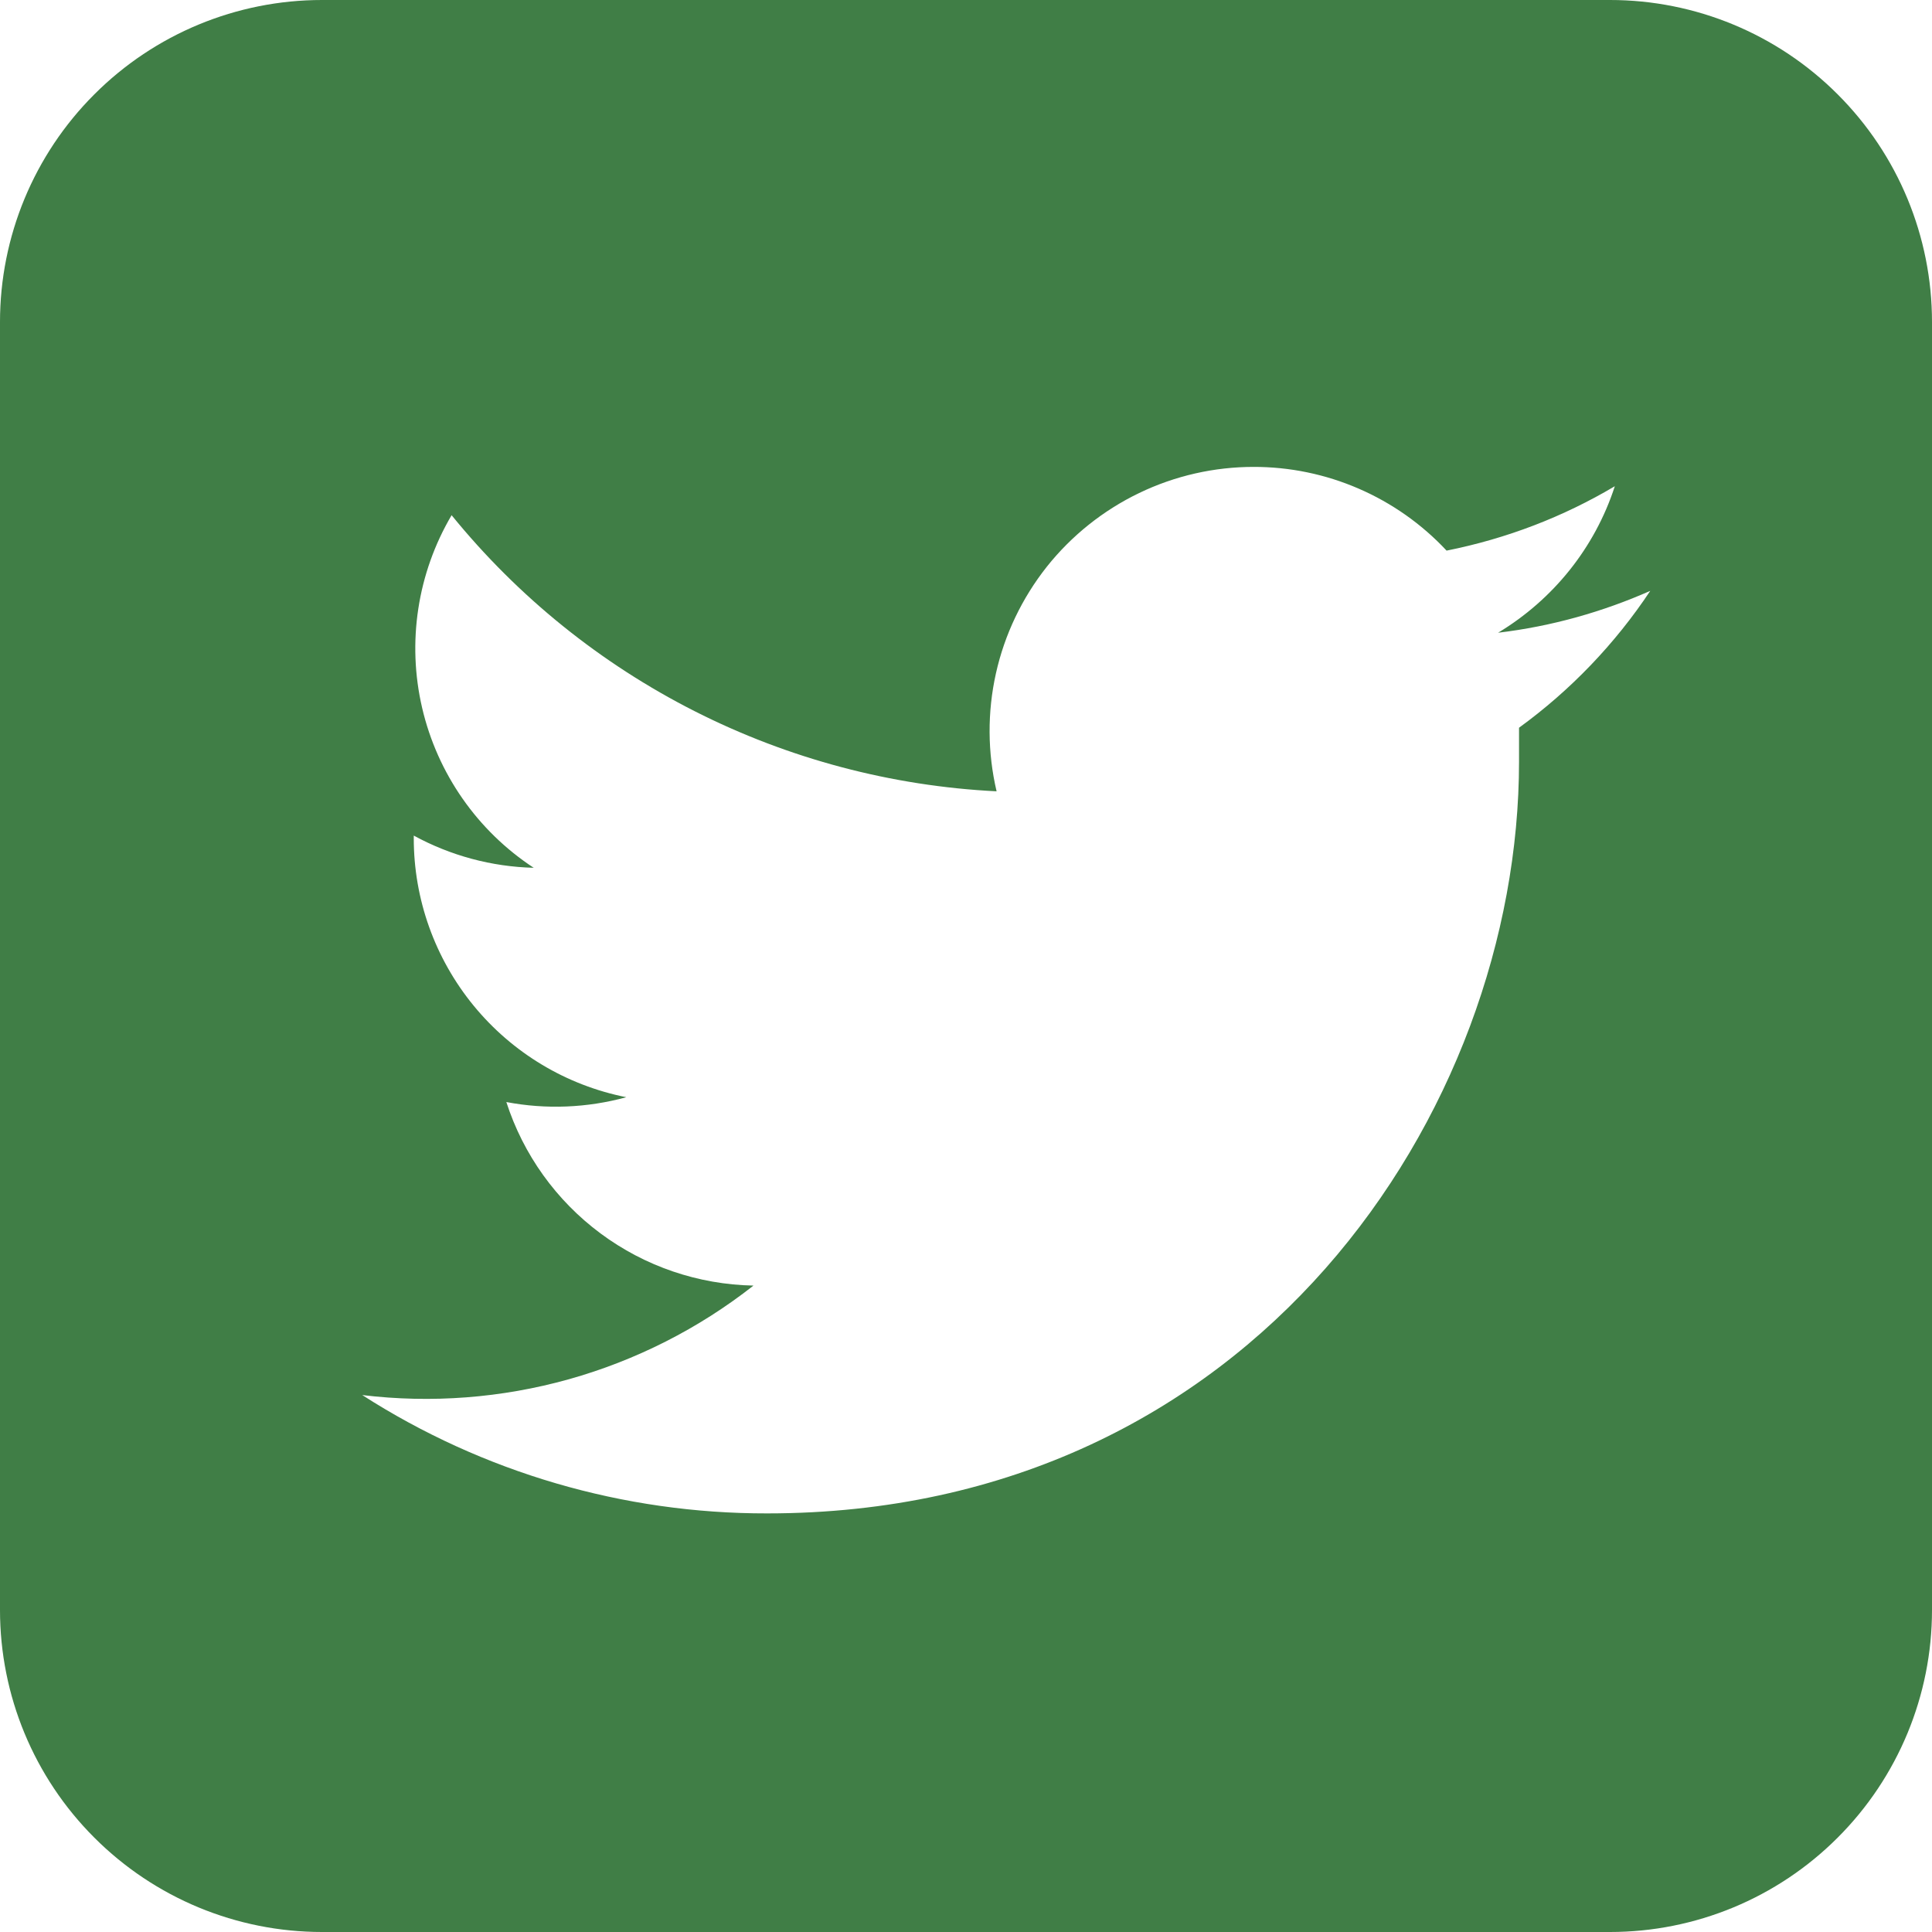 <svg width="24" height="24" viewBox="0 0 24 24" fill="none" xmlns="http://www.w3.org/2000/svg">
<path d="M20 0C21.061 0 22.078 0.421 22.828 1.172C23.579 1.922 24 2.939 24 4V20C24 21.061 23.579 22.078 22.828 22.828C22.078 23.579 21.061 24 20 24H4C2.939 24 1.922 23.579 1.172 22.828C0.421 22.078 0 21.061 0 20V4C0 2.939 0.421 1.922 1.172 1.172C1.922 0.421 2.939 0 4 0L20 0ZM15.58 5.8C15.085 5.799 14.596 5.91 14.15 6.125C13.704 6.34 13.312 6.653 13.004 7.04C12.697 7.428 12.48 7.88 12.372 8.364C12.264 8.847 12.267 9.348 12.38 9.83C11.074 9.765 9.796 9.426 8.63 8.835C7.464 8.244 6.435 7.415 5.61 6.4C5.185 7.121 5.054 7.979 5.244 8.794C5.434 9.609 5.93 10.321 6.63 10.78C6.109 10.767 5.598 10.63 5.14 10.38V10.41C5.139 11.169 5.402 11.905 5.884 12.493C6.365 13.08 7.035 13.482 7.78 13.63C7.294 13.763 6.785 13.784 6.29 13.69C6.5 14.342 6.909 14.913 7.46 15.322C8.01 15.731 8.675 15.957 9.36 15.97C8.679 16.505 7.899 16.9 7.065 17.134C6.231 17.367 5.36 17.434 4.5 17.33C6.001 18.293 7.747 18.803 9.53 18.8C15.57 18.8 18.87 13.8 18.87 9.46V9.04C19.51 8.575 20.062 7.999 20.5 7.34C19.91 7.6 19.28 7.78 18.61 7.86C19.29 7.45 19.81 6.81 20.06 6.04C19.42 6.42 18.72 6.69 17.97 6.84C17.663 6.511 17.291 6.249 16.878 6.07C16.465 5.891 16.02 5.799 15.57 5.8H15.58Z" fill="#407E46"/>
</svg>
